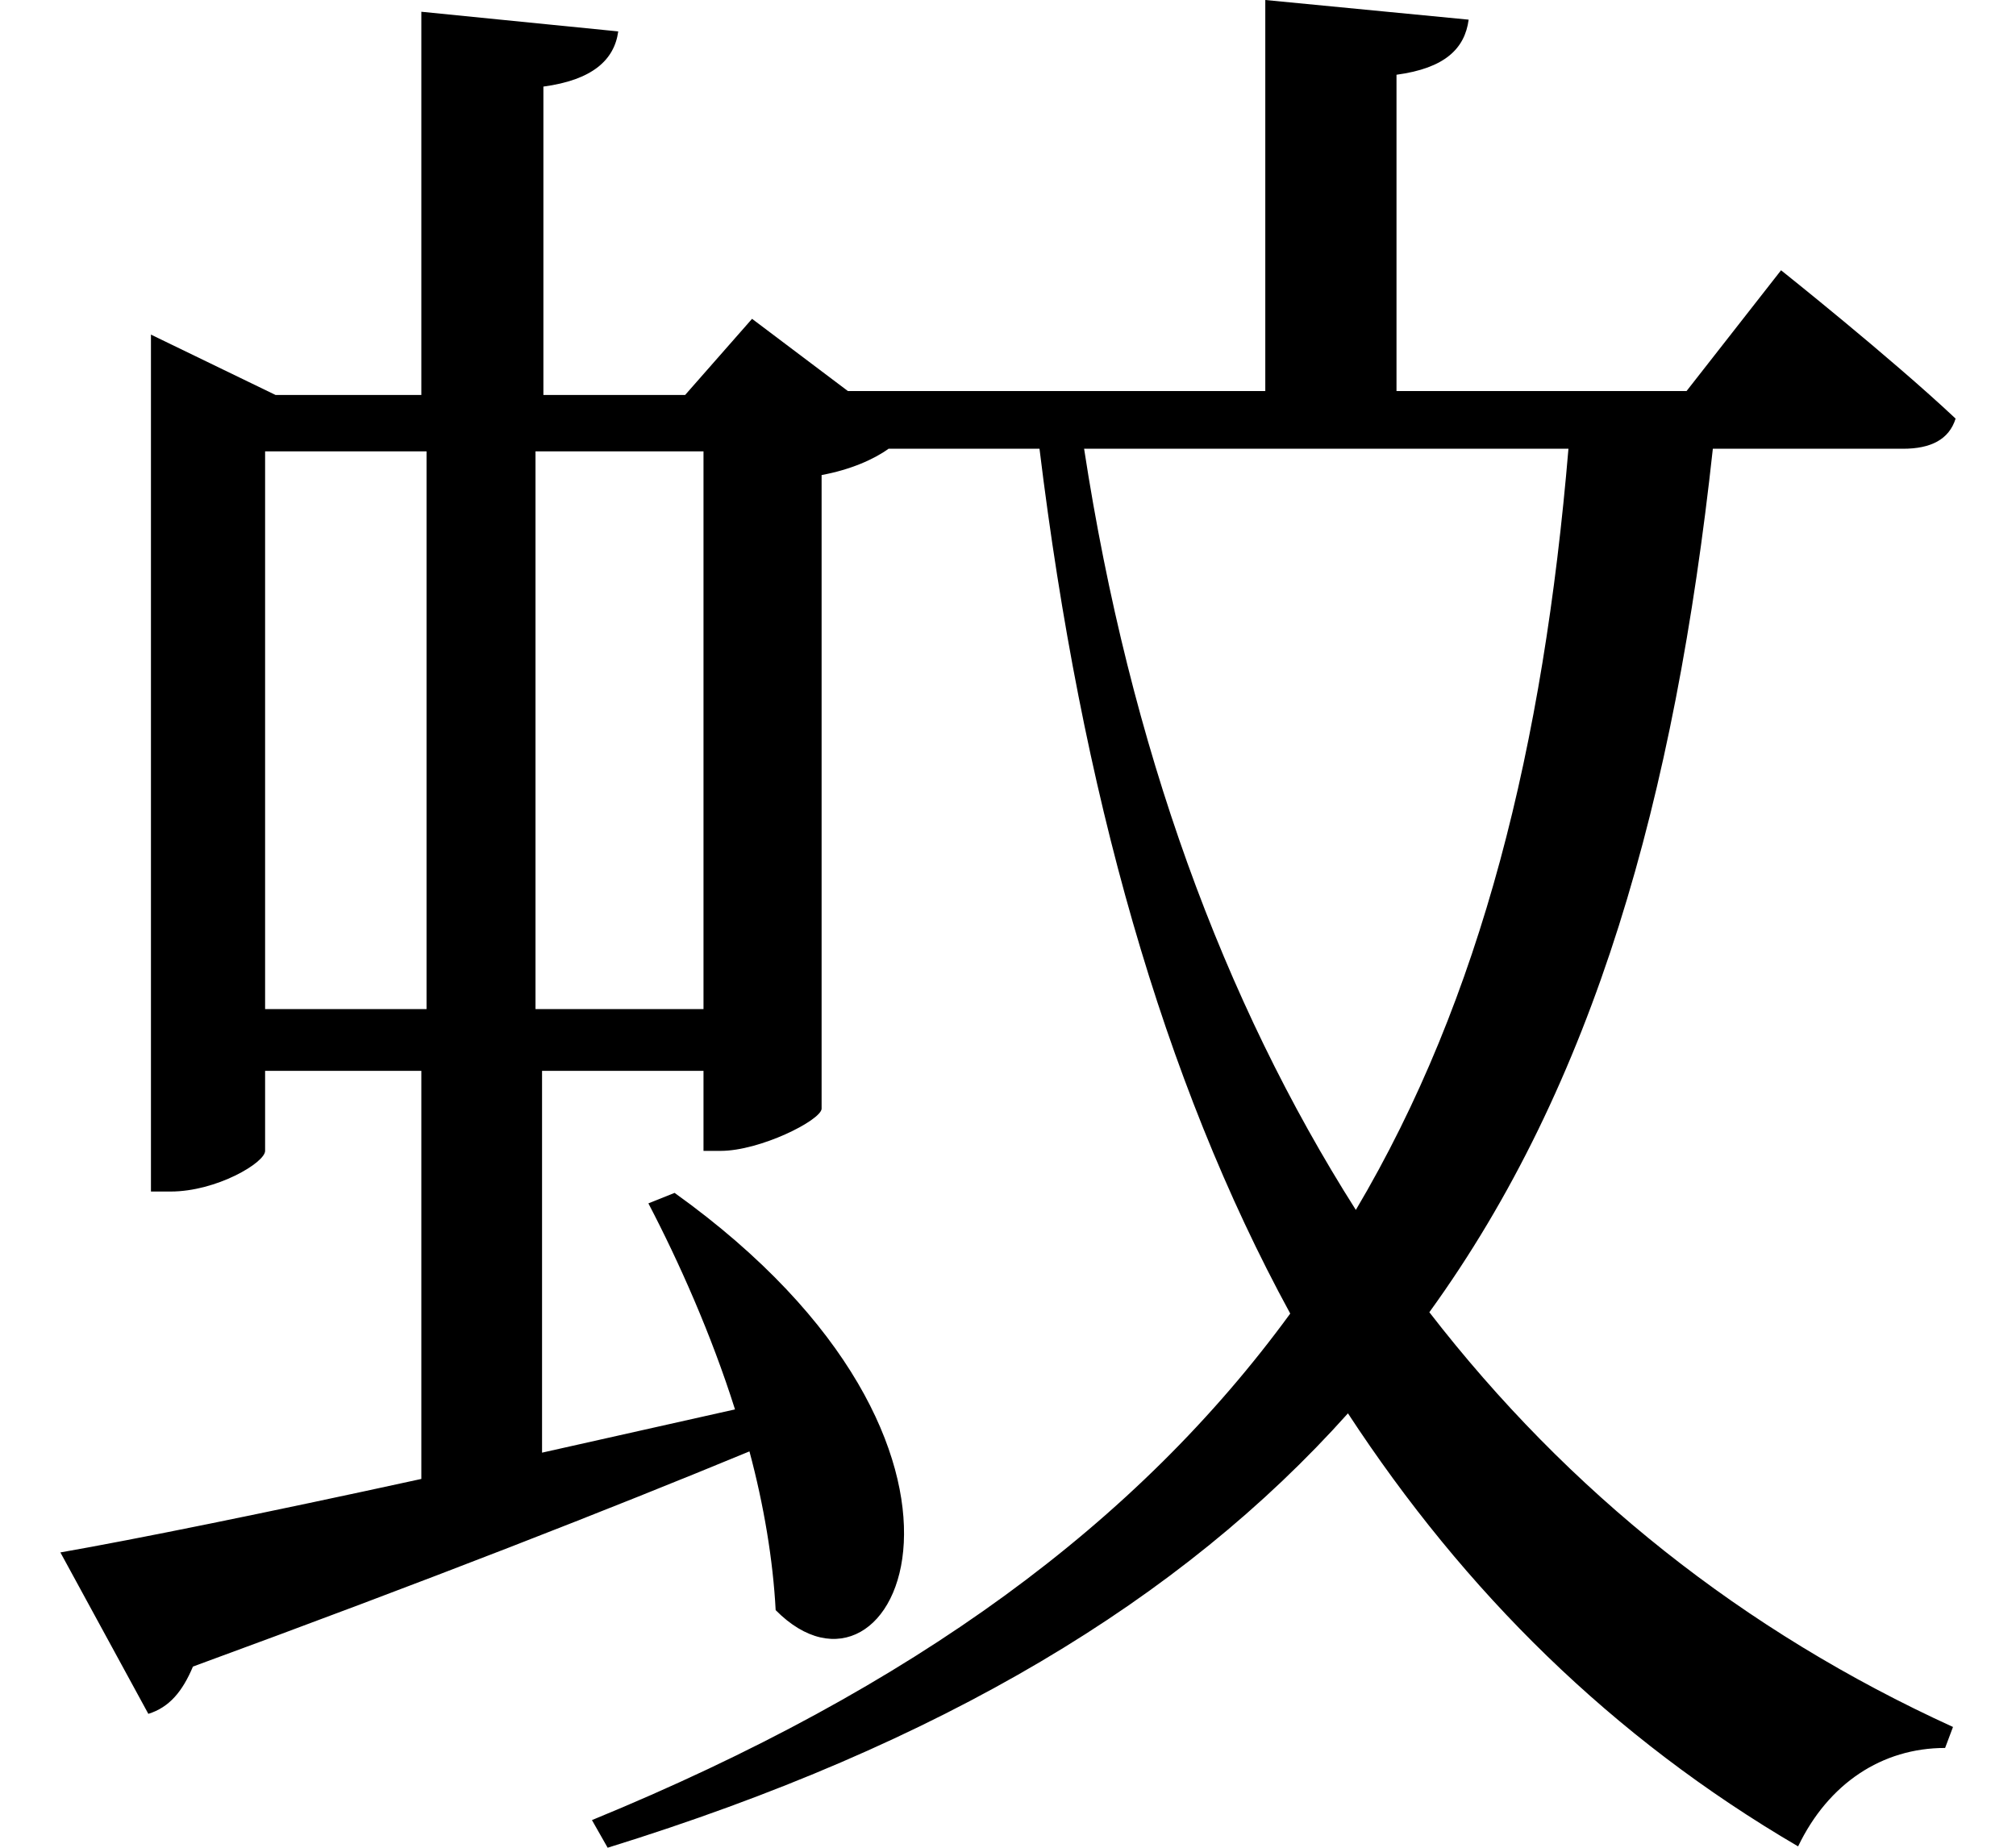 <svg height="22" viewBox="0 0 24 22" width="24" xmlns="http://www.w3.org/2000/svg">
<path d="M1.875,15.359 L1.875,5.875 L2.109,5.875 C2.656,5.875 3.234,6.219 3.234,6.359 L3.234,7.312 L5.094,7.312 L5.094,2.453 C3.234,2.047 1.688,1.734 0.797,1.578 L1.844,-0.344 C2.094,-0.266 2.25,-0.078 2.375,0.219 C5.188,1.25 7.375,2.109 9,2.781 C9.172,2.141 9.281,1.484 9.312,0.891 C10.734,-0.547 12.359,2.812 8.109,5.859 L7.797,5.734 C8.156,5.047 8.547,4.172 8.828,3.281 L6.531,2.766 L6.531,7.312 L8.453,7.312 L8.453,6.359 L8.656,6.359 C9.125,6.359 9.844,6.719 9.859,6.859 L9.859,14.406 C10.203,14.469 10.484,14.594 10.656,14.719 L12.453,14.719 C12.953,10.625 13.922,7.203 15.438,4.422 C13.625,1.938 10.969,-0.031 7.125,-1.609 L7.312,-1.938 C11.297,-0.703 14.141,1.016 16.125,3.234 C17.516,1.109 19.266,-0.625 21.484,-1.922 C21.844,-1.172 22.484,-0.75 23.234,-0.75 L23.328,-0.5 C20.828,0.641 18.75,2.297 17.094,4.438 C19.062,7.156 20.016,10.562 20.469,14.719 L22.734,14.719 C23.062,14.719 23.281,14.828 23.359,15.078 C22.578,15.812 21.281,16.844 21.281,16.844 L20.156,15.406 L16.703,15.406 L16.703,19.172 C17.281,19.25 17.516,19.484 17.562,19.828 L15.141,20.062 L15.141,15.406 L10.172,15.406 L9.031,16.266 L8.234,15.359 L6.547,15.359 L6.547,19.031 C7.125,19.109 7.391,19.344 7.438,19.688 L5.094,19.922 L5.094,15.359 L3.359,15.359 L1.875,16.078 Z M12.984,14.719 L18.75,14.719 C18.453,11.188 17.719,8.188 16.219,5.656 C14.641,8.141 13.531,11.156 12.984,14.719 Z M8.453,8.047 L6.453,8.047 L6.453,14.688 L8.453,14.688 Z M5.156,8.047 L3.234,8.047 L3.234,14.688 L5.156,14.688 Z" transform="translate(-0.078, 20.062) scale(1, -1)"/>
</svg>
